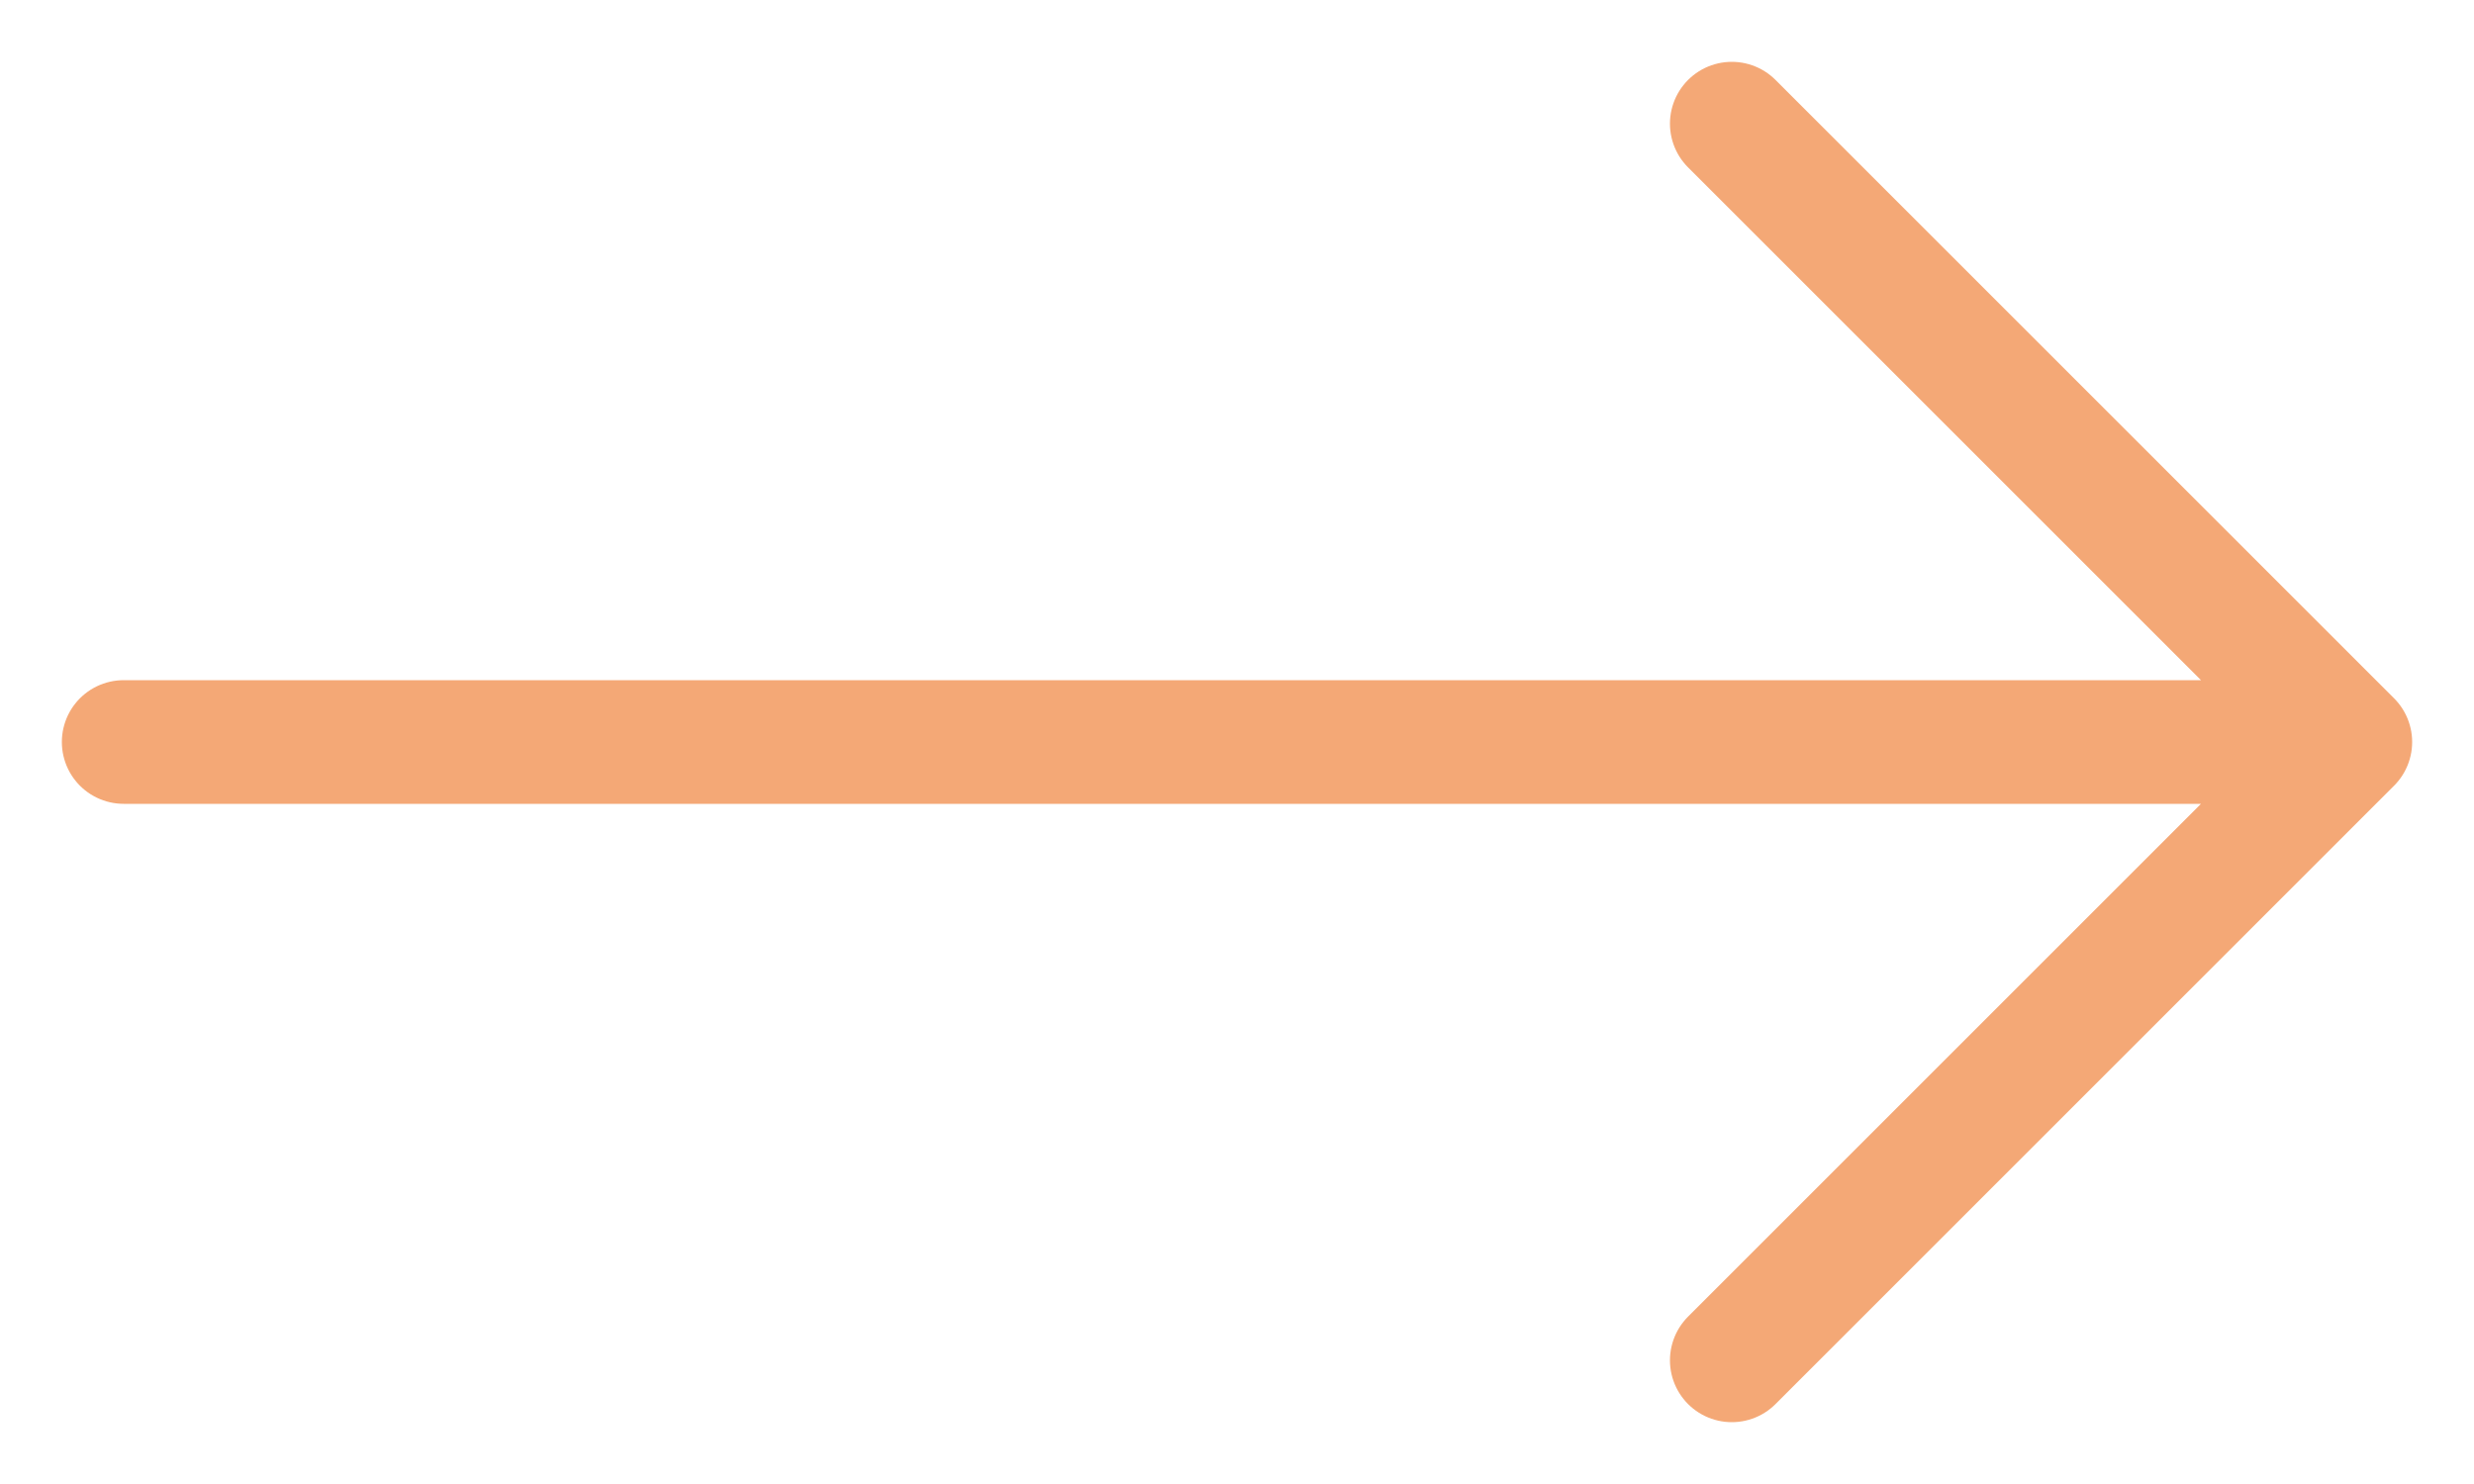 <svg width="20" height="12" viewBox="0 0 20 12" fill="none" xmlns="http://www.w3.org/2000/svg"><path d="M14 1l5 5-5 5m4-5H1" stroke="#F4A876" stroke-miterlimit="10" stroke-linecap="round" stroke-linejoin="round"/></svg>